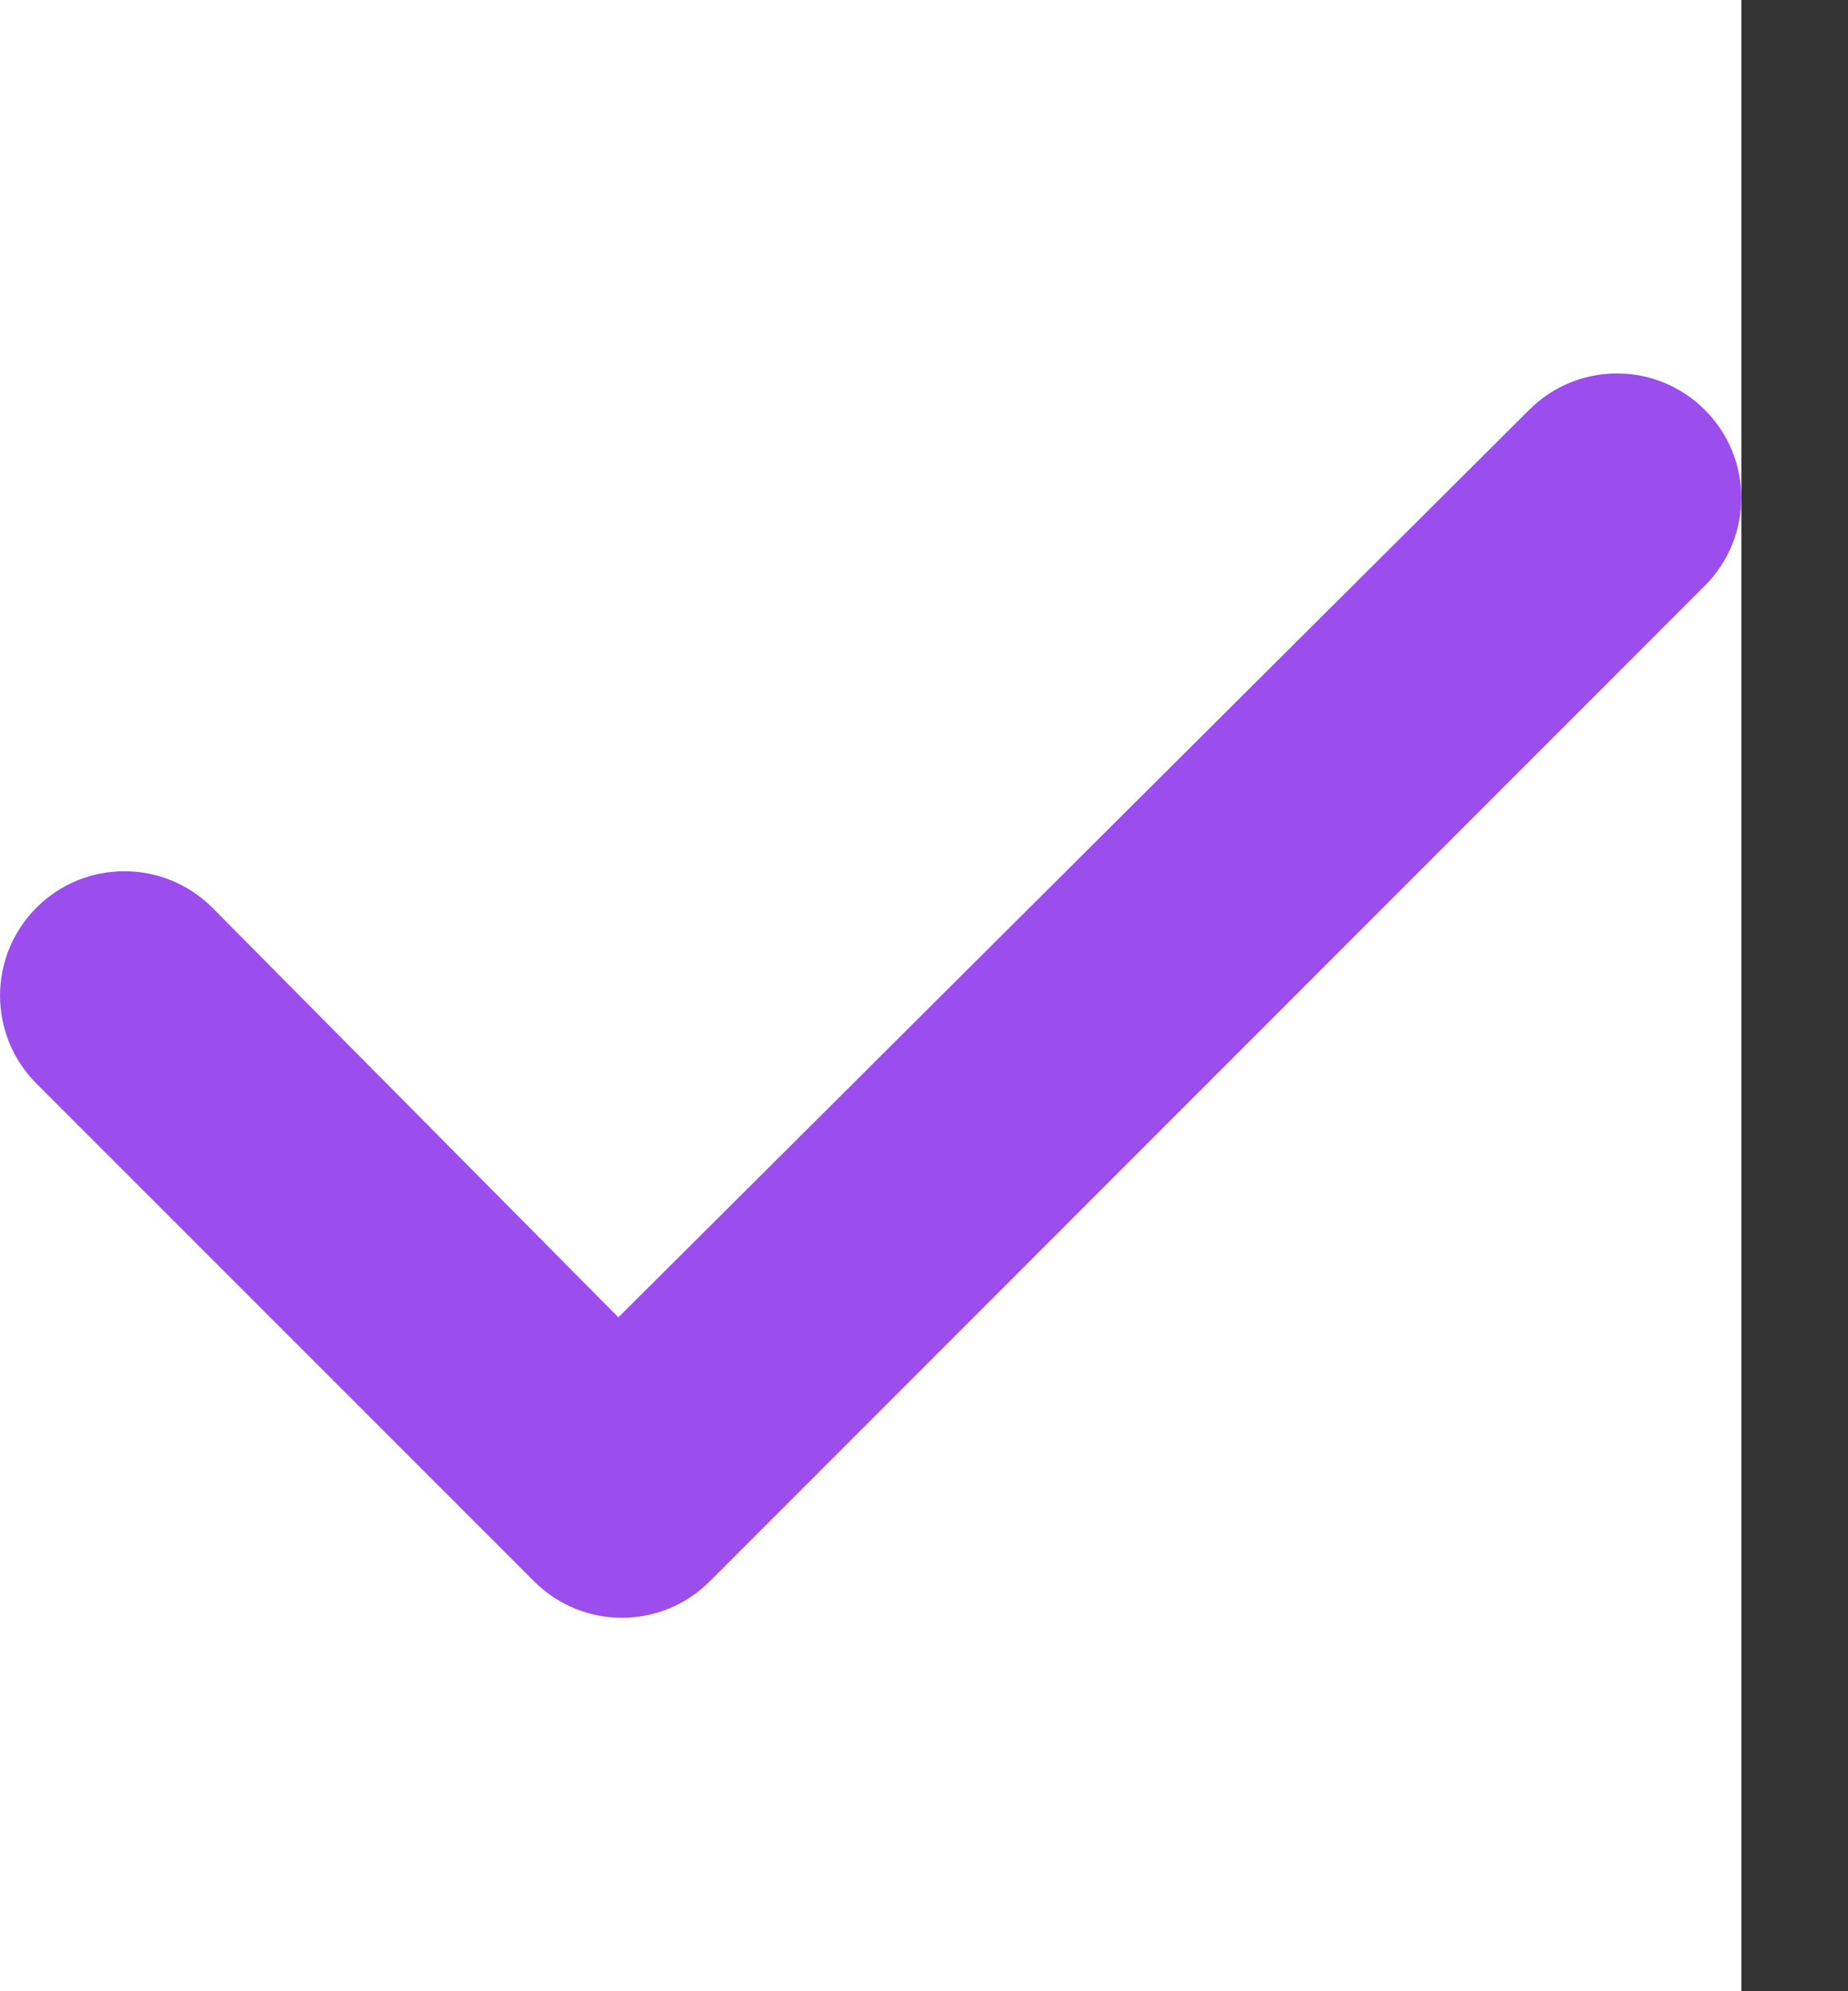 <svg width="13" height="14" viewBox="0 0 13 14" fill="none" xmlns="http://www.w3.org/2000/svg">
<rect x="0" y="0" width="13" height="14" fill="#333333" stroke="none"/>
<g id="check-solid" clip-path="url(#clip0_861_52541)">
<rect width="12.25" height="14" fill="white"/>
<path id="Vector" d="M11.993 2.882C12.335 3.224 12.335 3.776 11.993 4.118L4.993 11.118C4.651 11.46 4.099 11.46 3.757 11.118L0.256 7.618C-0.085 7.276 -0.085 6.724 0.256 6.382C0.598 6.04 1.152 6.04 1.494 6.382L4.35 9.262L10.757 2.882C11.099 2.54 11.651 2.54 11.993 2.882Z" fill="#9B4DEE"/>
</g>
<defs>
<clipPath id="clip0_861_52541">
<rect width="12.25" height="14" fill="white"/>
</clipPath>
</defs>
</svg>
